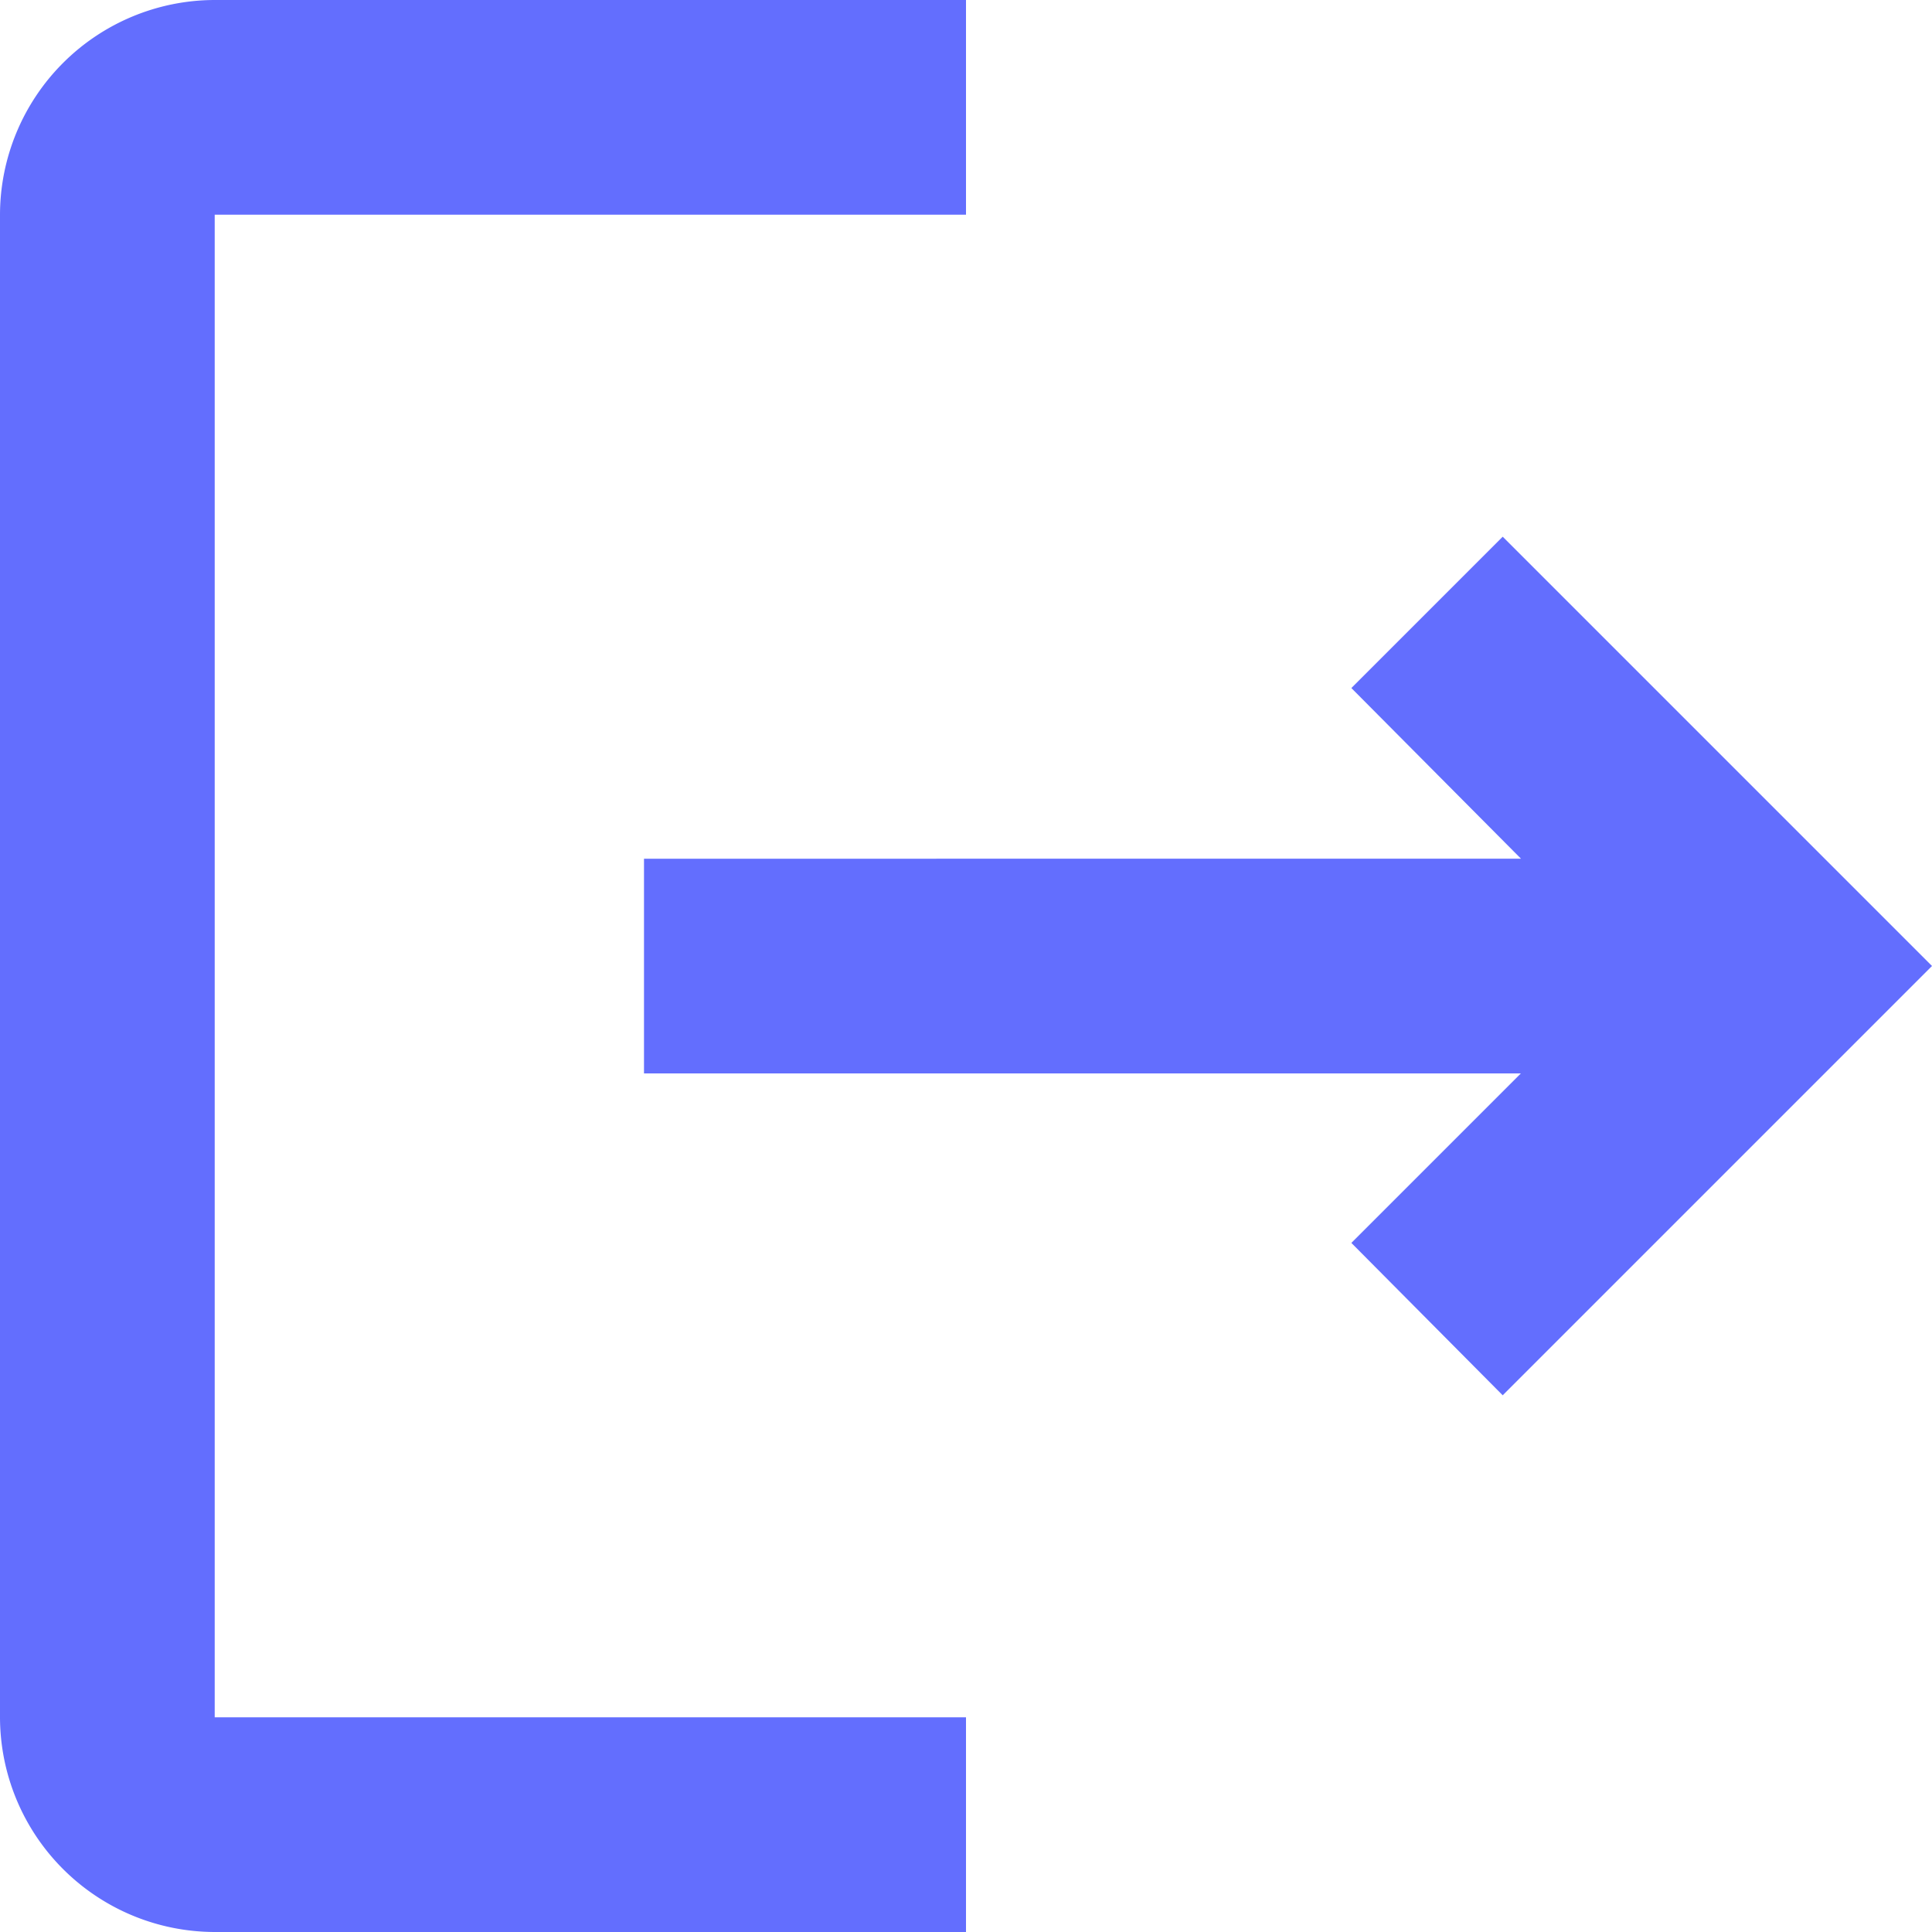 <svg xmlns="http://www.w3.org/2000/svg" width="15" height="15" fill="none" xmlns:v="https://vecta.io/nano"><path d="M11.667 4.167l-1.175 1.175 1.317 1.325H5v1.667h6.808L10.492 9.65l1.175 1.183L15 7.5l-3.333-3.333zm-10-2.5H7.5V0H1.667A1.67 1.67 0 0 0 0 1.667v11.667A1.67 1.67 0 0 0 1.667 15H7.5v-1.667H1.667V1.667z" fill="#636efe"/></svg>
